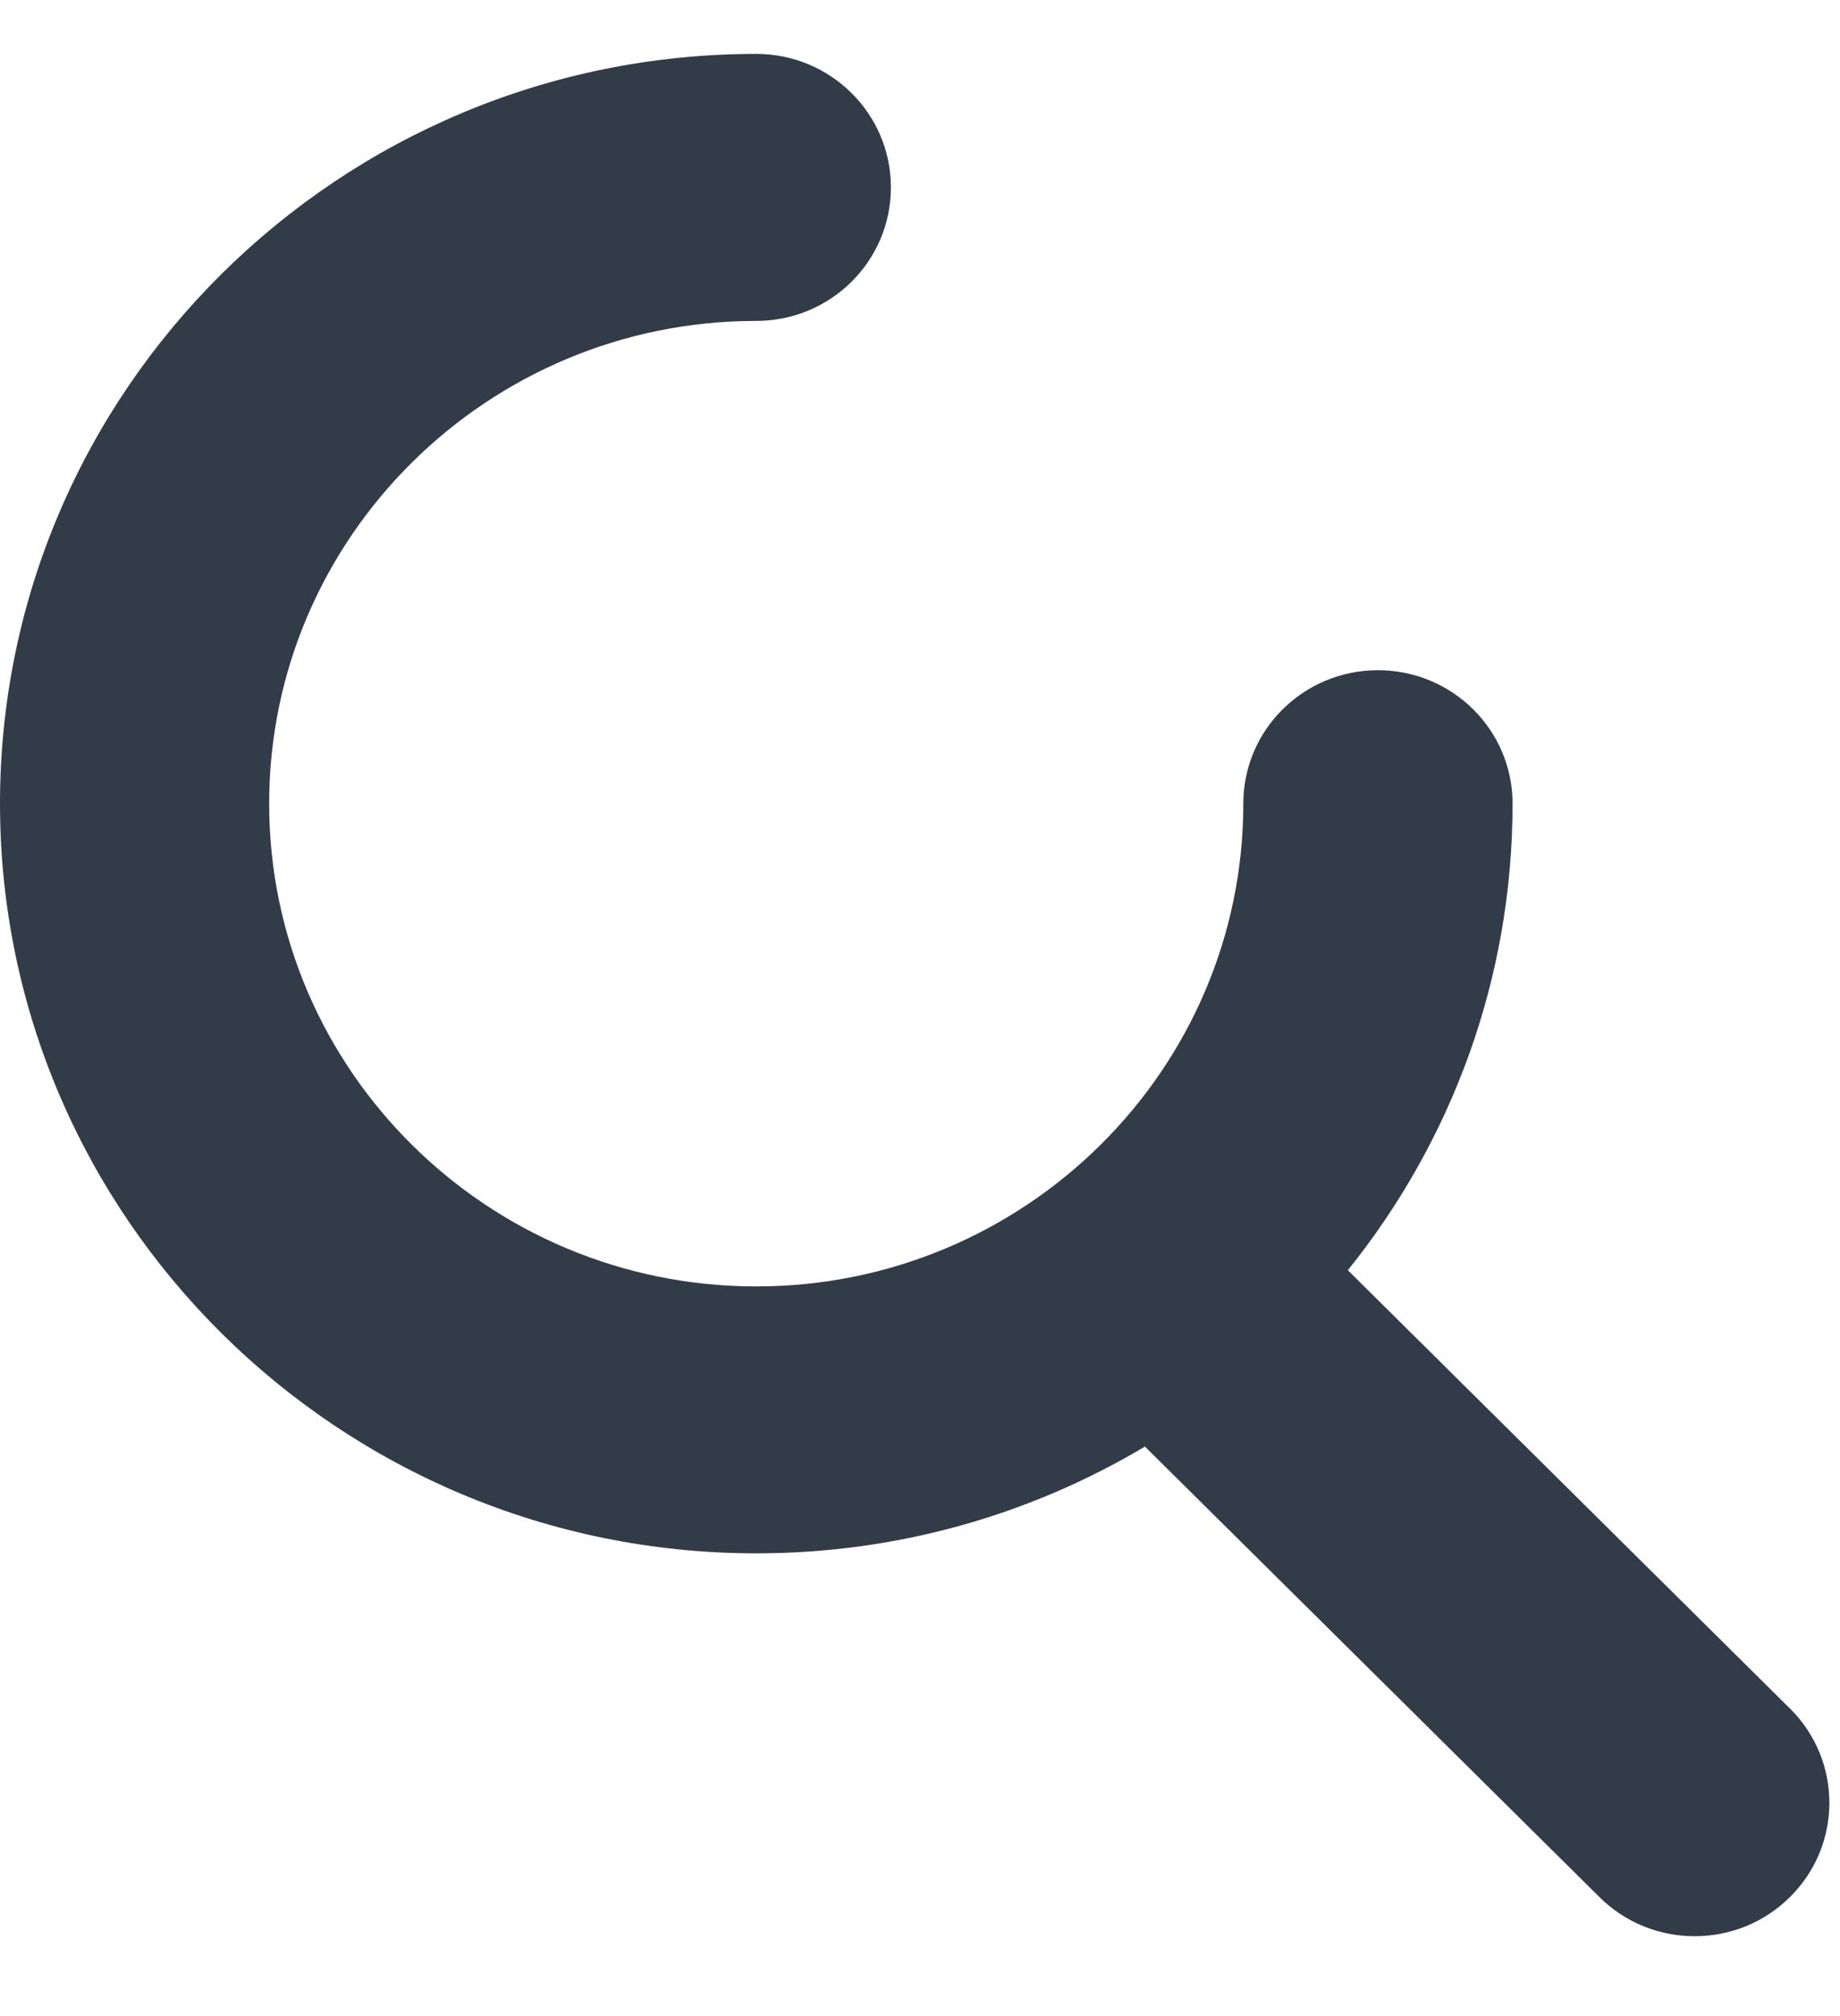 <svg width="21" height="23" viewBox="0 0 21 23" fill="none" xmlns="http://www.w3.org/2000/svg">
<path d="M20.427 19.49L15.383 14.491C16.559 13.03 17.263 11.179 17.263 9.168C17.263 8.327 16.575 7.646 15.726 7.646C14.877 7.646 14.19 8.327 14.19 9.168C14.19 12.206 11.696 14.676 8.631 14.676C5.566 14.676 3.072 12.206 3.072 9.168C3.072 6.131 5.566 3.661 8.632 3.661C9.48 3.661 10.168 2.979 10.168 2.138C10.168 1.297 9.48 0.615 8.632 0.615C3.872 0.615 0 4.452 0 9.168C0 13.884 3.872 17.721 8.632 17.721C10.253 17.721 11.77 17.276 13.067 16.503L18.255 21.643C18.555 21.941 18.948 22.089 19.341 22.089C19.735 22.089 20.128 21.941 20.428 21.643C21.029 21.049 21.029 20.085 20.428 19.49H20.427Z" fill="#323C48"/>
</svg>
